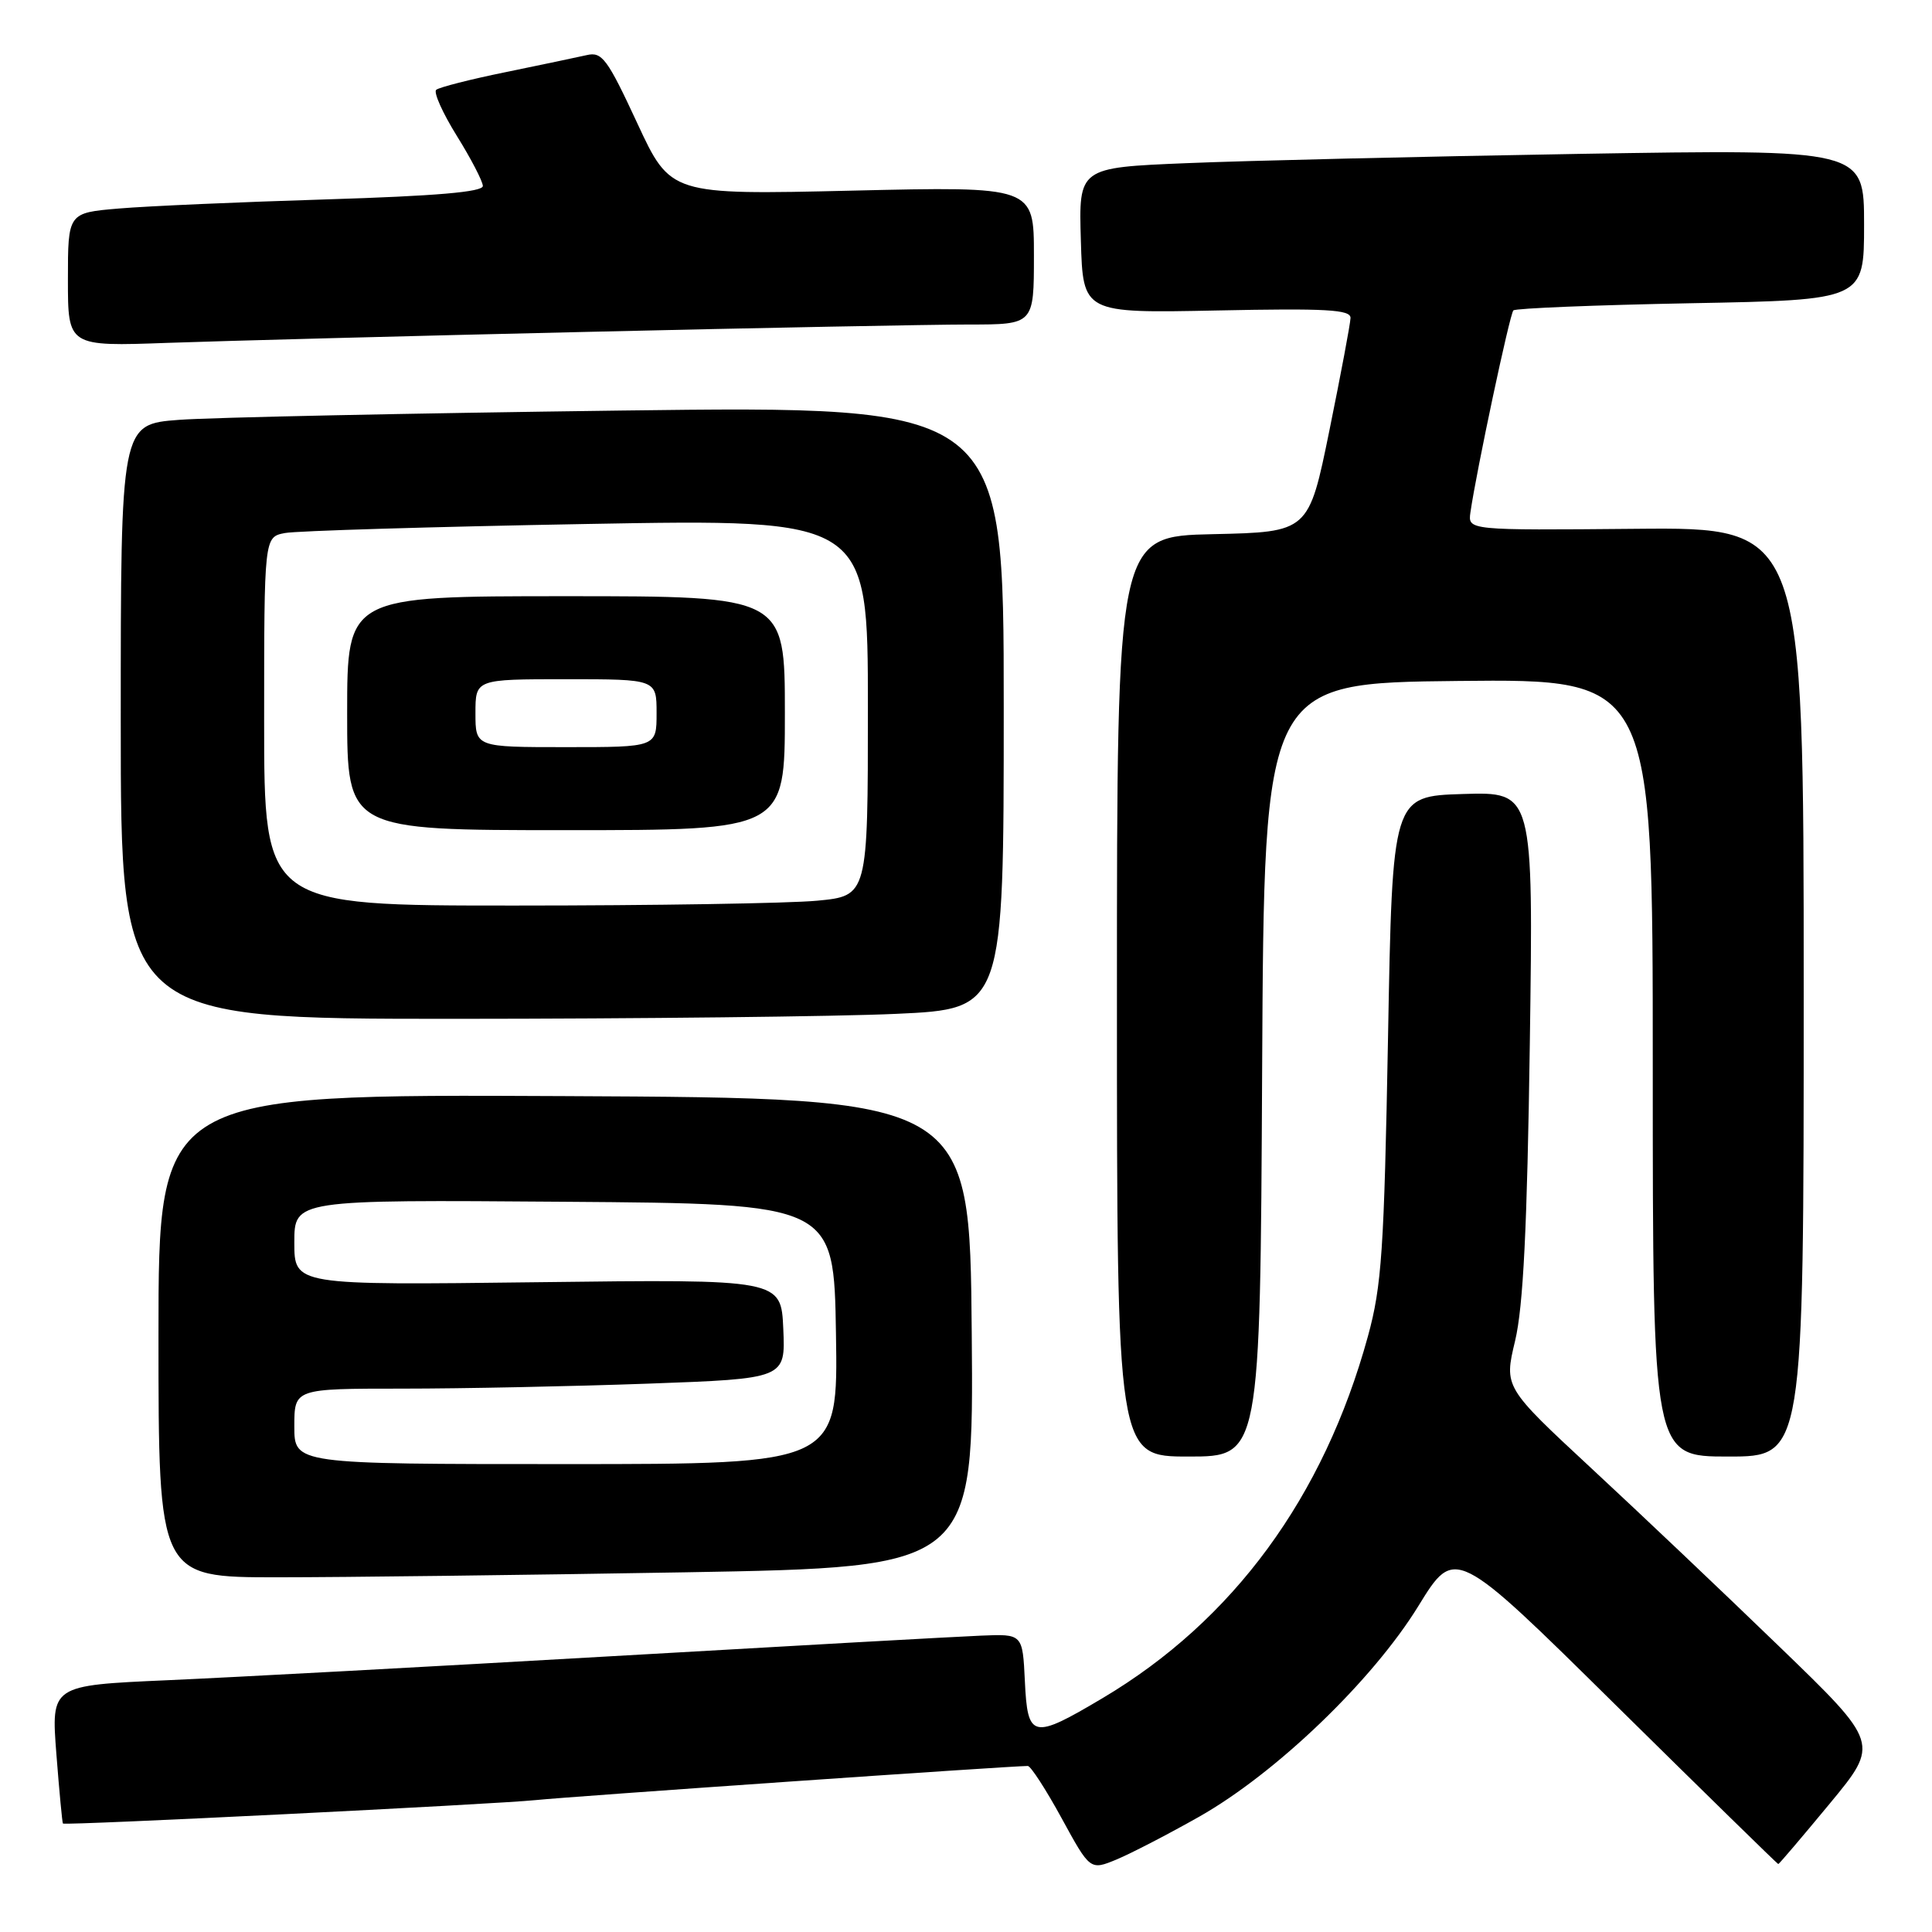 <?xml version="1.0" encoding="UTF-8" standalone="no"?>
<!DOCTYPE svg PUBLIC "-//W3C//DTD SVG 1.1//EN" "http://www.w3.org/Graphics/SVG/1.1/DTD/svg11.dtd" >
<svg xmlns="http://www.w3.org/2000/svg" xmlns:xlink="http://www.w3.org/1999/xlink" version="1.1" viewBox="0 0 256 256">
 <g >
 <path fill="currentColor"
d=" M 158.92 240.71 C 169.11 234.93 181.88 222.66 187.94 212.81 C 192.80 204.91 192.80 204.91 214.12 225.96 C 225.85 237.53 235.53 247.00 235.63 247.00 C 235.74 247.00 238.80 243.40 242.44 239.00 C 249.05 231.01 249.05 231.01 235.77 218.18 C 228.47 211.12 217.28 200.50 210.89 194.58 C 199.29 183.81 199.29 183.81 200.76 177.66 C 201.84 173.13 202.36 162.68 202.71 138.21 C 203.18 104.92 203.18 104.92 193.84 105.21 C 184.50 105.50 184.50 105.50 183.92 137.50 C 183.40 165.71 183.09 170.40 181.25 177.09 C 175.40 198.39 163.41 214.73 146.10 225.01 C 136.79 230.54 136.16 230.40 135.80 222.75 C 135.50 216.50 135.50 216.50 130.00 216.73 C 126.97 216.85 104.92 218.08 81.00 219.46 C 57.08 220.84 30.59 222.27 22.13 222.64 C 6.77 223.32 6.77 223.32 7.47 232.41 C 7.86 237.41 8.25 241.56 8.34 241.63 C 8.66 241.91 65.70 239.07 71.00 238.52 C 75.51 238.05 133.86 234.00 136.19 234.00 C 136.57 234.00 138.59 237.11 140.67 240.92 C 144.45 247.84 144.45 247.84 147.98 246.38 C 149.91 245.57 154.84 243.02 158.92 240.71 Z  M 90.76 208.34 C 129.03 207.67 129.03 207.67 128.76 176.59 C 128.50 145.50 128.50 145.50 74.75 145.24 C 21.00 144.98 21.00 144.98 21.00 176.99 C 21.00 209.00 21.00 209.00 36.75 209.00 C 45.41 209.00 69.72 208.70 90.76 208.34 Z  M 167.24 141.75 C 167.50 90.50 167.50 90.50 193.25 90.23 C 219.00 89.97 219.00 89.97 219.00 141.48 C 219.00 193.00 219.00 193.00 229.00 193.00 C 239.00 193.00 239.00 193.00 239.00 131.44 C 239.00 69.87 239.00 69.87 216.75 70.07 C 194.50 70.27 194.50 70.27 194.84 67.89 C 195.62 62.45 200.05 41.61 200.53 41.13 C 200.82 40.85 211.39 40.42 224.02 40.18 C 247.00 39.75 247.00 39.75 247.00 29.76 C 247.00 19.77 247.00 19.77 209.25 20.39 C 188.49 20.74 165.07 21.29 157.22 21.62 C 142.93 22.21 142.93 22.21 143.22 31.86 C 143.50 41.50 143.50 41.50 161.25 41.14 C 175.76 40.84 178.99 41.02 178.95 42.14 C 178.93 42.89 177.67 49.58 176.16 57.00 C 173.41 70.50 173.41 70.50 160.71 70.78 C 148.00 71.06 148.00 71.06 148.00 132.03 C 148.00 193.00 148.00 193.00 157.49 193.00 C 166.98 193.00 166.98 193.00 167.24 141.75 Z  M 118.75 134.34 C 133.00 133.69 133.00 133.69 133.00 93.73 C 133.00 53.76 133.00 53.76 82.25 54.40 C 54.34 54.76 28.01 55.31 23.75 55.63 C 16.00 56.21 16.00 56.21 16.00 95.60 C 16.00 135.00 16.00 135.00 60.25 135.00 C 84.59 134.99 110.91 134.70 118.75 134.34 Z  M 77.59 43.98 C 100.74 43.44 123.57 43.00 128.34 43.00 C 137.00 43.00 137.00 43.00 137.00 33.85 C 137.00 24.70 137.00 24.70 112.92 25.26 C 88.85 25.82 88.85 25.82 84.43 16.30 C 80.48 7.79 79.77 6.83 77.76 7.30 C 76.52 7.58 71.67 8.60 67.00 9.56 C 62.33 10.51 58.19 11.57 57.80 11.90 C 57.42 12.23 58.65 14.97 60.53 18.00 C 62.41 21.02 63.96 24.01 63.98 24.64 C 63.99 25.44 57.76 25.97 43.25 26.42 C 31.84 26.77 19.46 27.31 15.75 27.63 C 9.00 28.20 9.00 28.20 9.00 37.06 C 9.00 45.91 9.00 45.91 22.25 45.43 C 29.54 45.17 54.44 44.51 77.59 43.98 Z  M 39.00 189.00 C 39.00 184.00 39.00 184.00 53.34 184.00 C 61.23 184.00 75.87 183.70 85.88 183.34 C 104.08 182.68 104.08 182.68 103.79 176.09 C 103.50 169.50 103.50 169.50 71.25 169.90 C 39.00 170.30 39.00 170.30 39.00 164.64 C 39.00 158.97 39.00 158.97 74.75 159.24 C 110.50 159.50 110.50 159.50 110.77 176.75 C 111.05 194.00 111.05 194.00 75.02 194.00 C 39.00 194.00 39.00 194.00 39.00 189.00 Z  M 35.00 95.58 C 35.00 71.16 35.00 71.16 37.75 70.63 C 39.26 70.34 57.26 69.80 77.75 69.43 C 115.00 68.76 115.00 68.76 115.00 93.74 C 115.00 118.71 115.00 118.71 108.25 119.35 C 104.54 119.70 86.54 119.99 68.25 119.99 C 35.00 120.00 35.00 120.00 35.00 95.58 Z  M 104.00 94.50 C 104.00 79.00 104.00 79.00 75.00 79.00 C 46.00 79.00 46.00 79.00 46.00 94.50 C 46.00 110.00 46.00 110.00 75.00 110.00 C 104.00 110.00 104.00 110.00 104.00 94.50 Z  M 63.00 94.50 C 63.00 90.00 63.00 90.00 75.00 90.00 C 87.00 90.00 87.00 90.00 87.00 94.50 C 87.00 99.00 87.00 99.00 75.00 99.00 C 63.00 99.00 63.00 99.00 63.00 94.50 Z "/>
</g>
</svg>